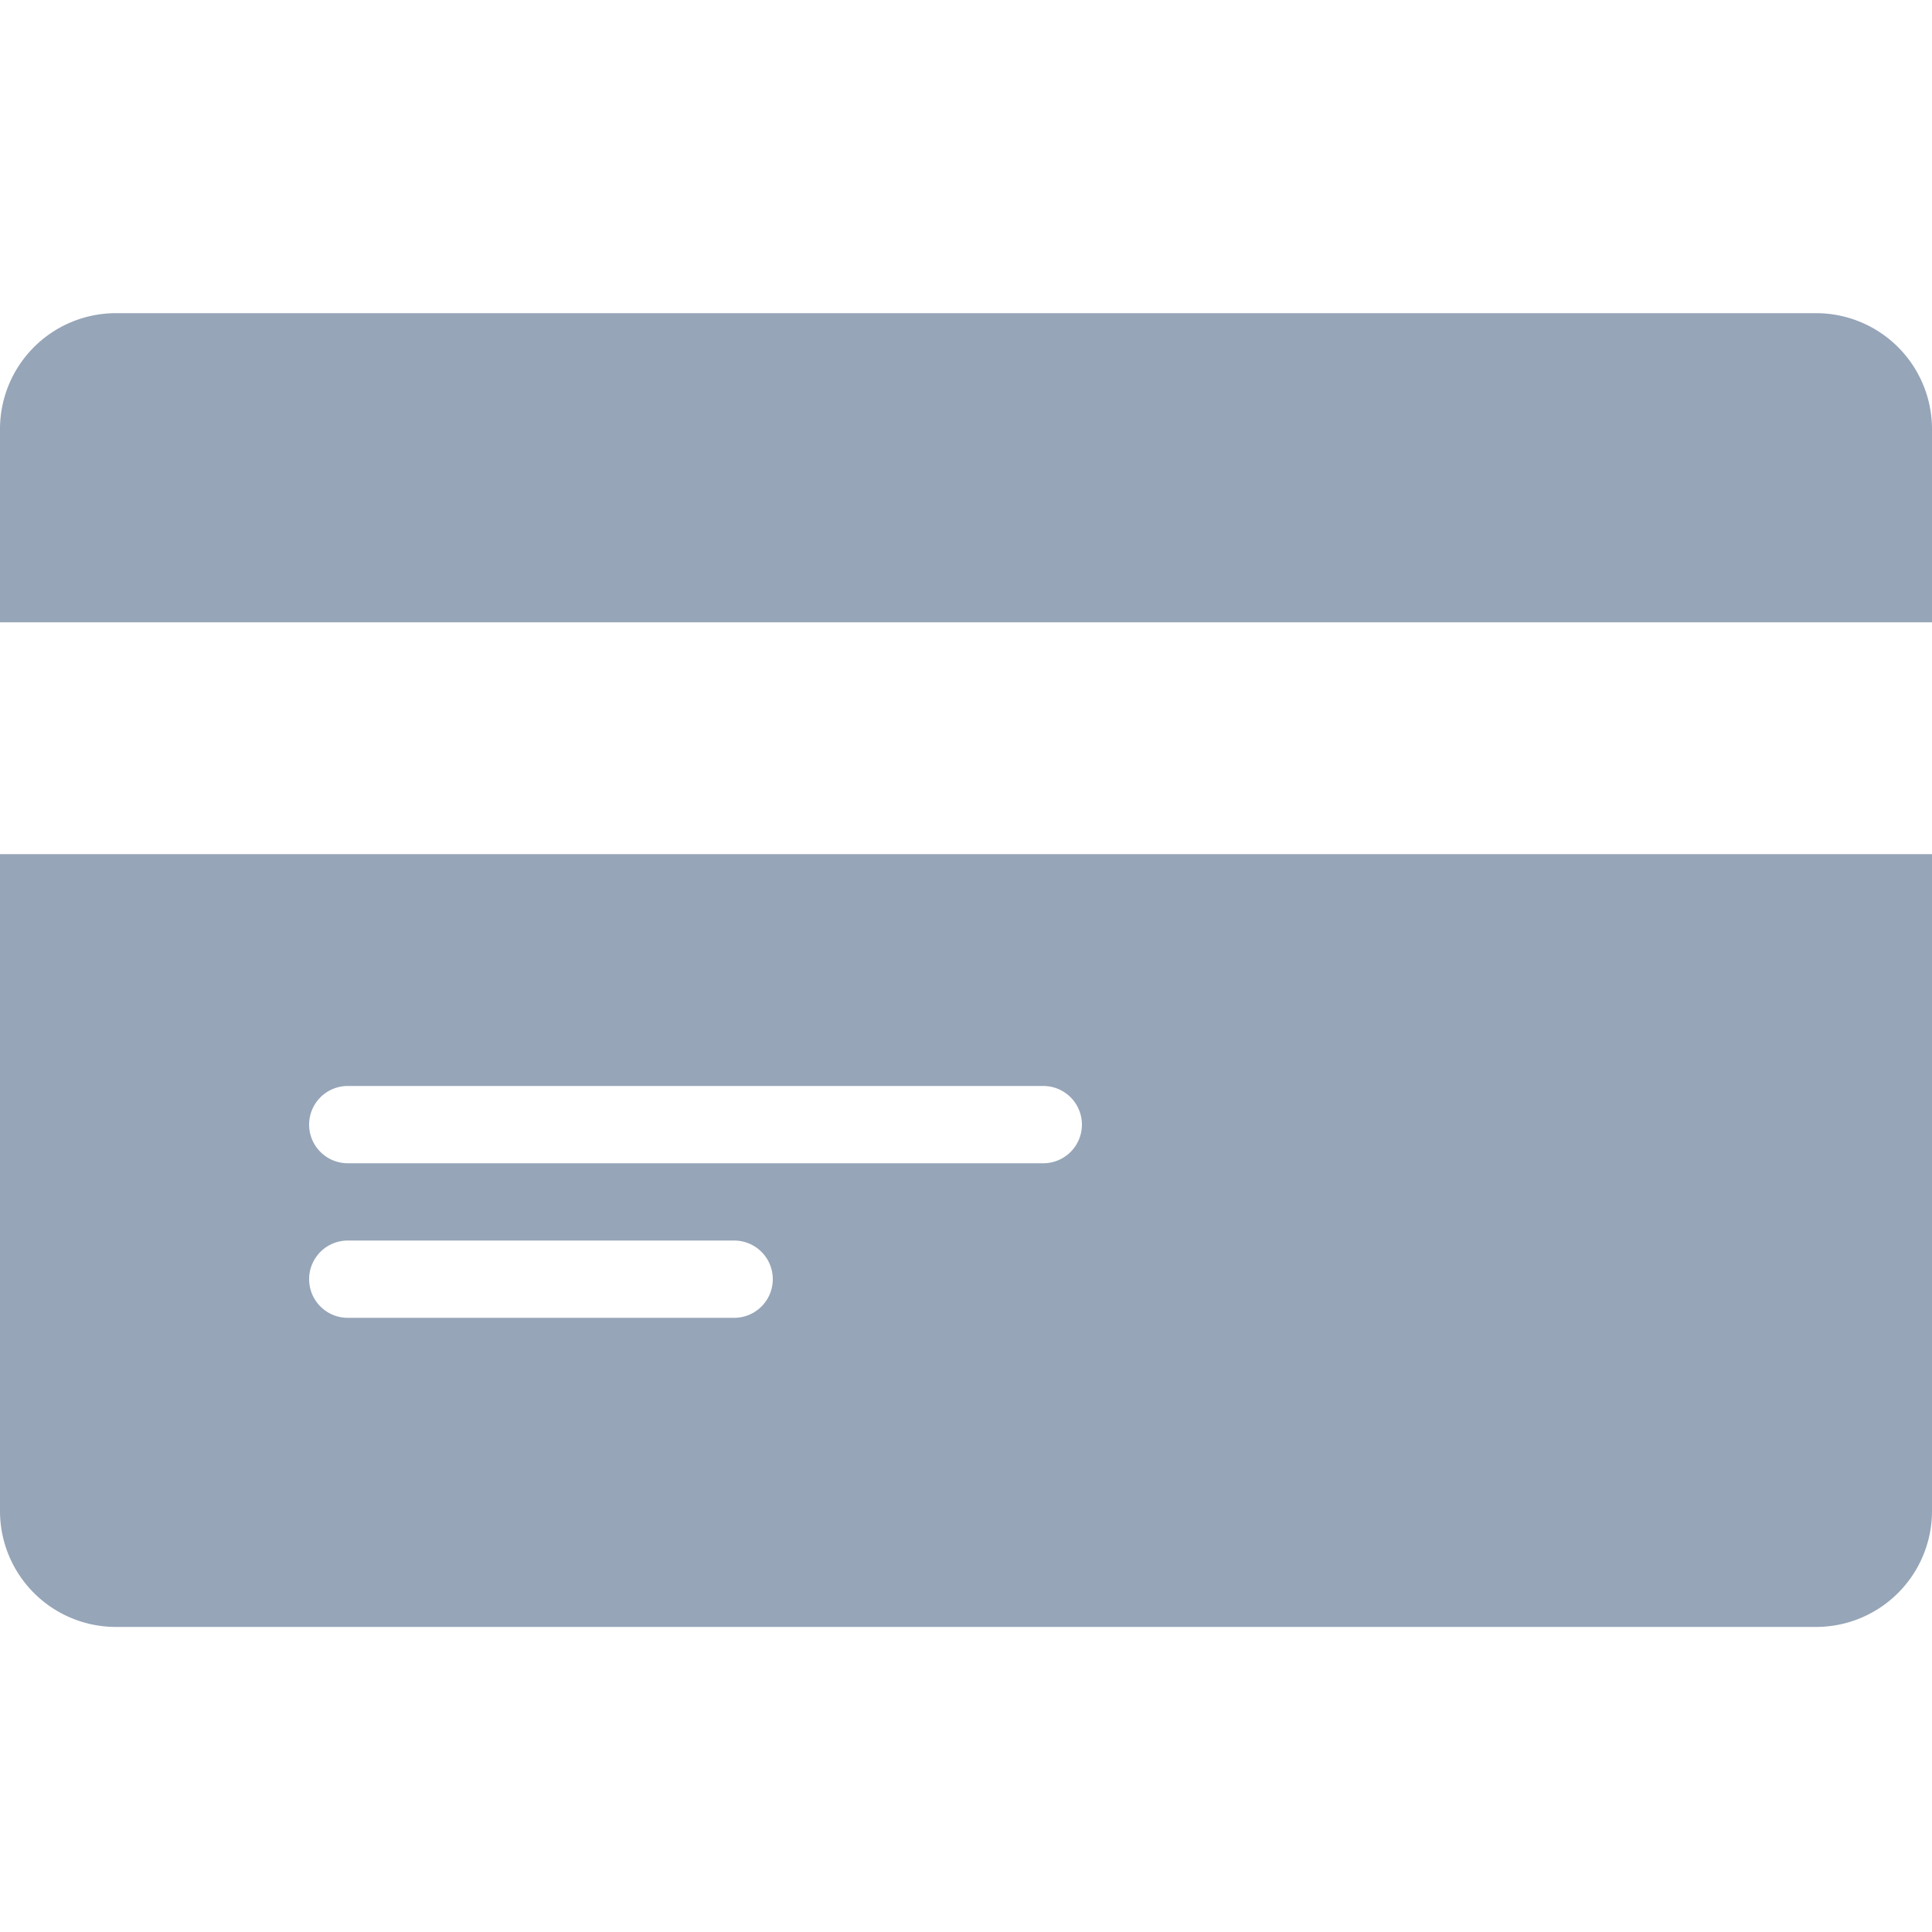 <svg xmlns="http://www.w3.org/2000/svg" width="20" height="20" viewBox="0 0 20 20">
    <defs>
        <clipPath id="clip-path">
            <path id="Rectangle_521" data-name="Rectangle 521" class="cls-1" transform="translate(0 -.042)" d="M0 0h20v20H0z"/>
        </clipPath>
        <style>
            .cls-1{fill:#96a5b8}
        </style>
    </defs>
    <g id="icon" transform="translate(0 .042)" style="clip-path:url(#clip-path)">
        <g id="pay" transform="translate(0 3.2)">
            <g id="Group_529" data-name="Group 529">
                <g id="Group_528" data-name="Group 528">
                    <path id="Path_752" data-name="Path 752" class="cls-1" d="M18.8 3.2H1.2A1.2 1.2 0 0 0 0 4.4v2h20v-2a1.2 1.2 0 0 0-1.2-1.2z" transform="translate(0 -3.2)"/>
                    <path id="Path_753" data-name="Path 753" class="cls-1" d="M0 15.6a1.2 1.2 0 0 0 1.2 1.2h17.6a1.2 1.2 0 0 0 1.2-1.2V8.8H0zm3.6-4.4h7.2a.4.4 0 1 1 0 .8H3.6a.4.4 0 1 1 0-.8zm0 1.6h4a.4.4 0 1 1 0 .8h-4a.4.4 0 1 1 0-.8z" transform="translate(0 -3.2)"/>
                </g>
            </g>
        </g>
    </g>
</svg>

